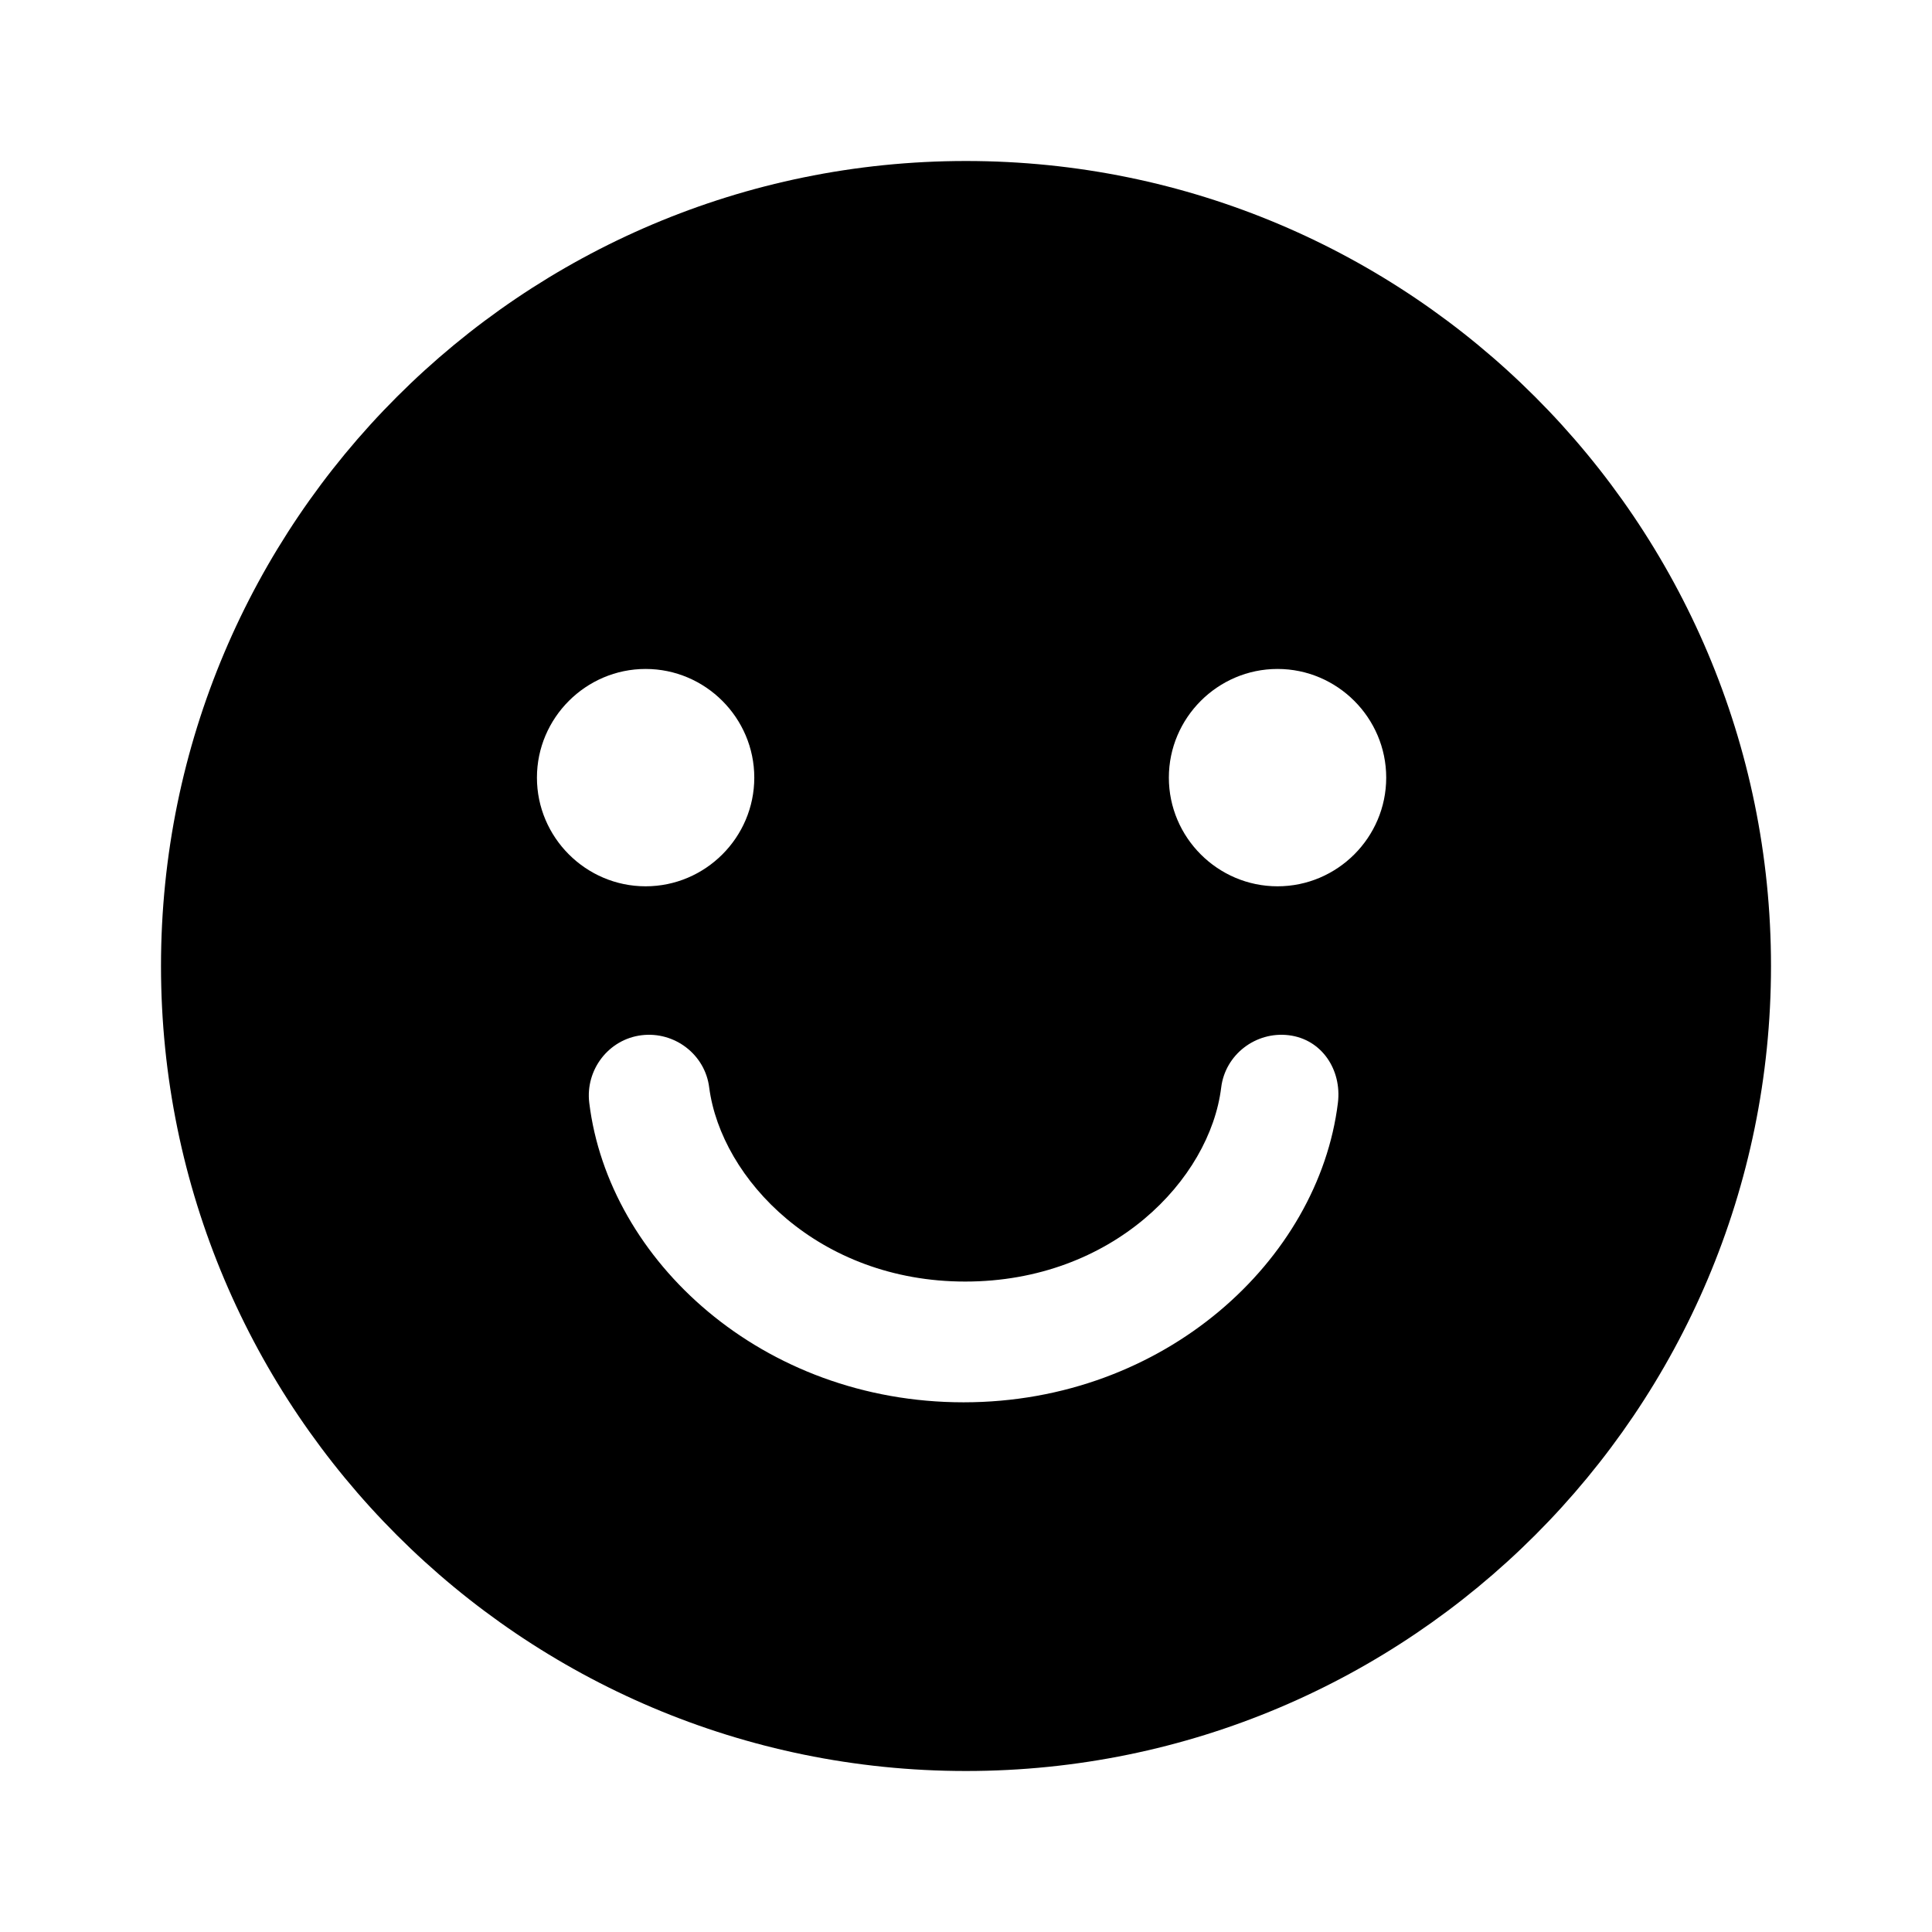 <svg width="24" height="24" viewBox="0 0 24 24" xmlns="http://www.w3.org/2000/svg">
<path fill-rule="evenodd" clip-rule="evenodd" d="M22 12C22 17.52 17.52 22 12 22C6.48 22 2 17.52 2 12C2 6.48 6.48 2 12 2C17.52 2 22 6.48 22 12ZM8.02 11.01C8.763 11.01 9.37 10.403 9.37 9.66C9.37 8.918 8.763 8.31 8.02 8.31C7.278 8.31 6.67 8.918 6.67 9.66C6.67 10.403 7.278 11.01 8.02 11.01ZM17.22 9.66C17.22 10.403 16.613 11.01 15.87 11.01C15.127 11.01 14.52 10.403 14.52 9.66C14.52 8.918 15.127 8.31 15.87 8.31C16.613 8.31 17.22 8.918 17.22 9.66ZM16.01 12.86C16.42 12.91 16.67 13.29 16.62 13.7C16.38 15.65 14.47 17.42 11.97 17.42C9.47 17.42 7.56 15.66 7.32 13.7C7.27 13.29 7.56 12.91 7.97 12.86C8.38 12.81 8.76 13.1 8.81 13.51C8.96 14.65 10.17 15.92 11.99 15.92C13.82 15.92 15.03 14.65 15.17 13.51C15.22 13.1 15.6 12.81 16.01 12.86Z"/>
</svg>
